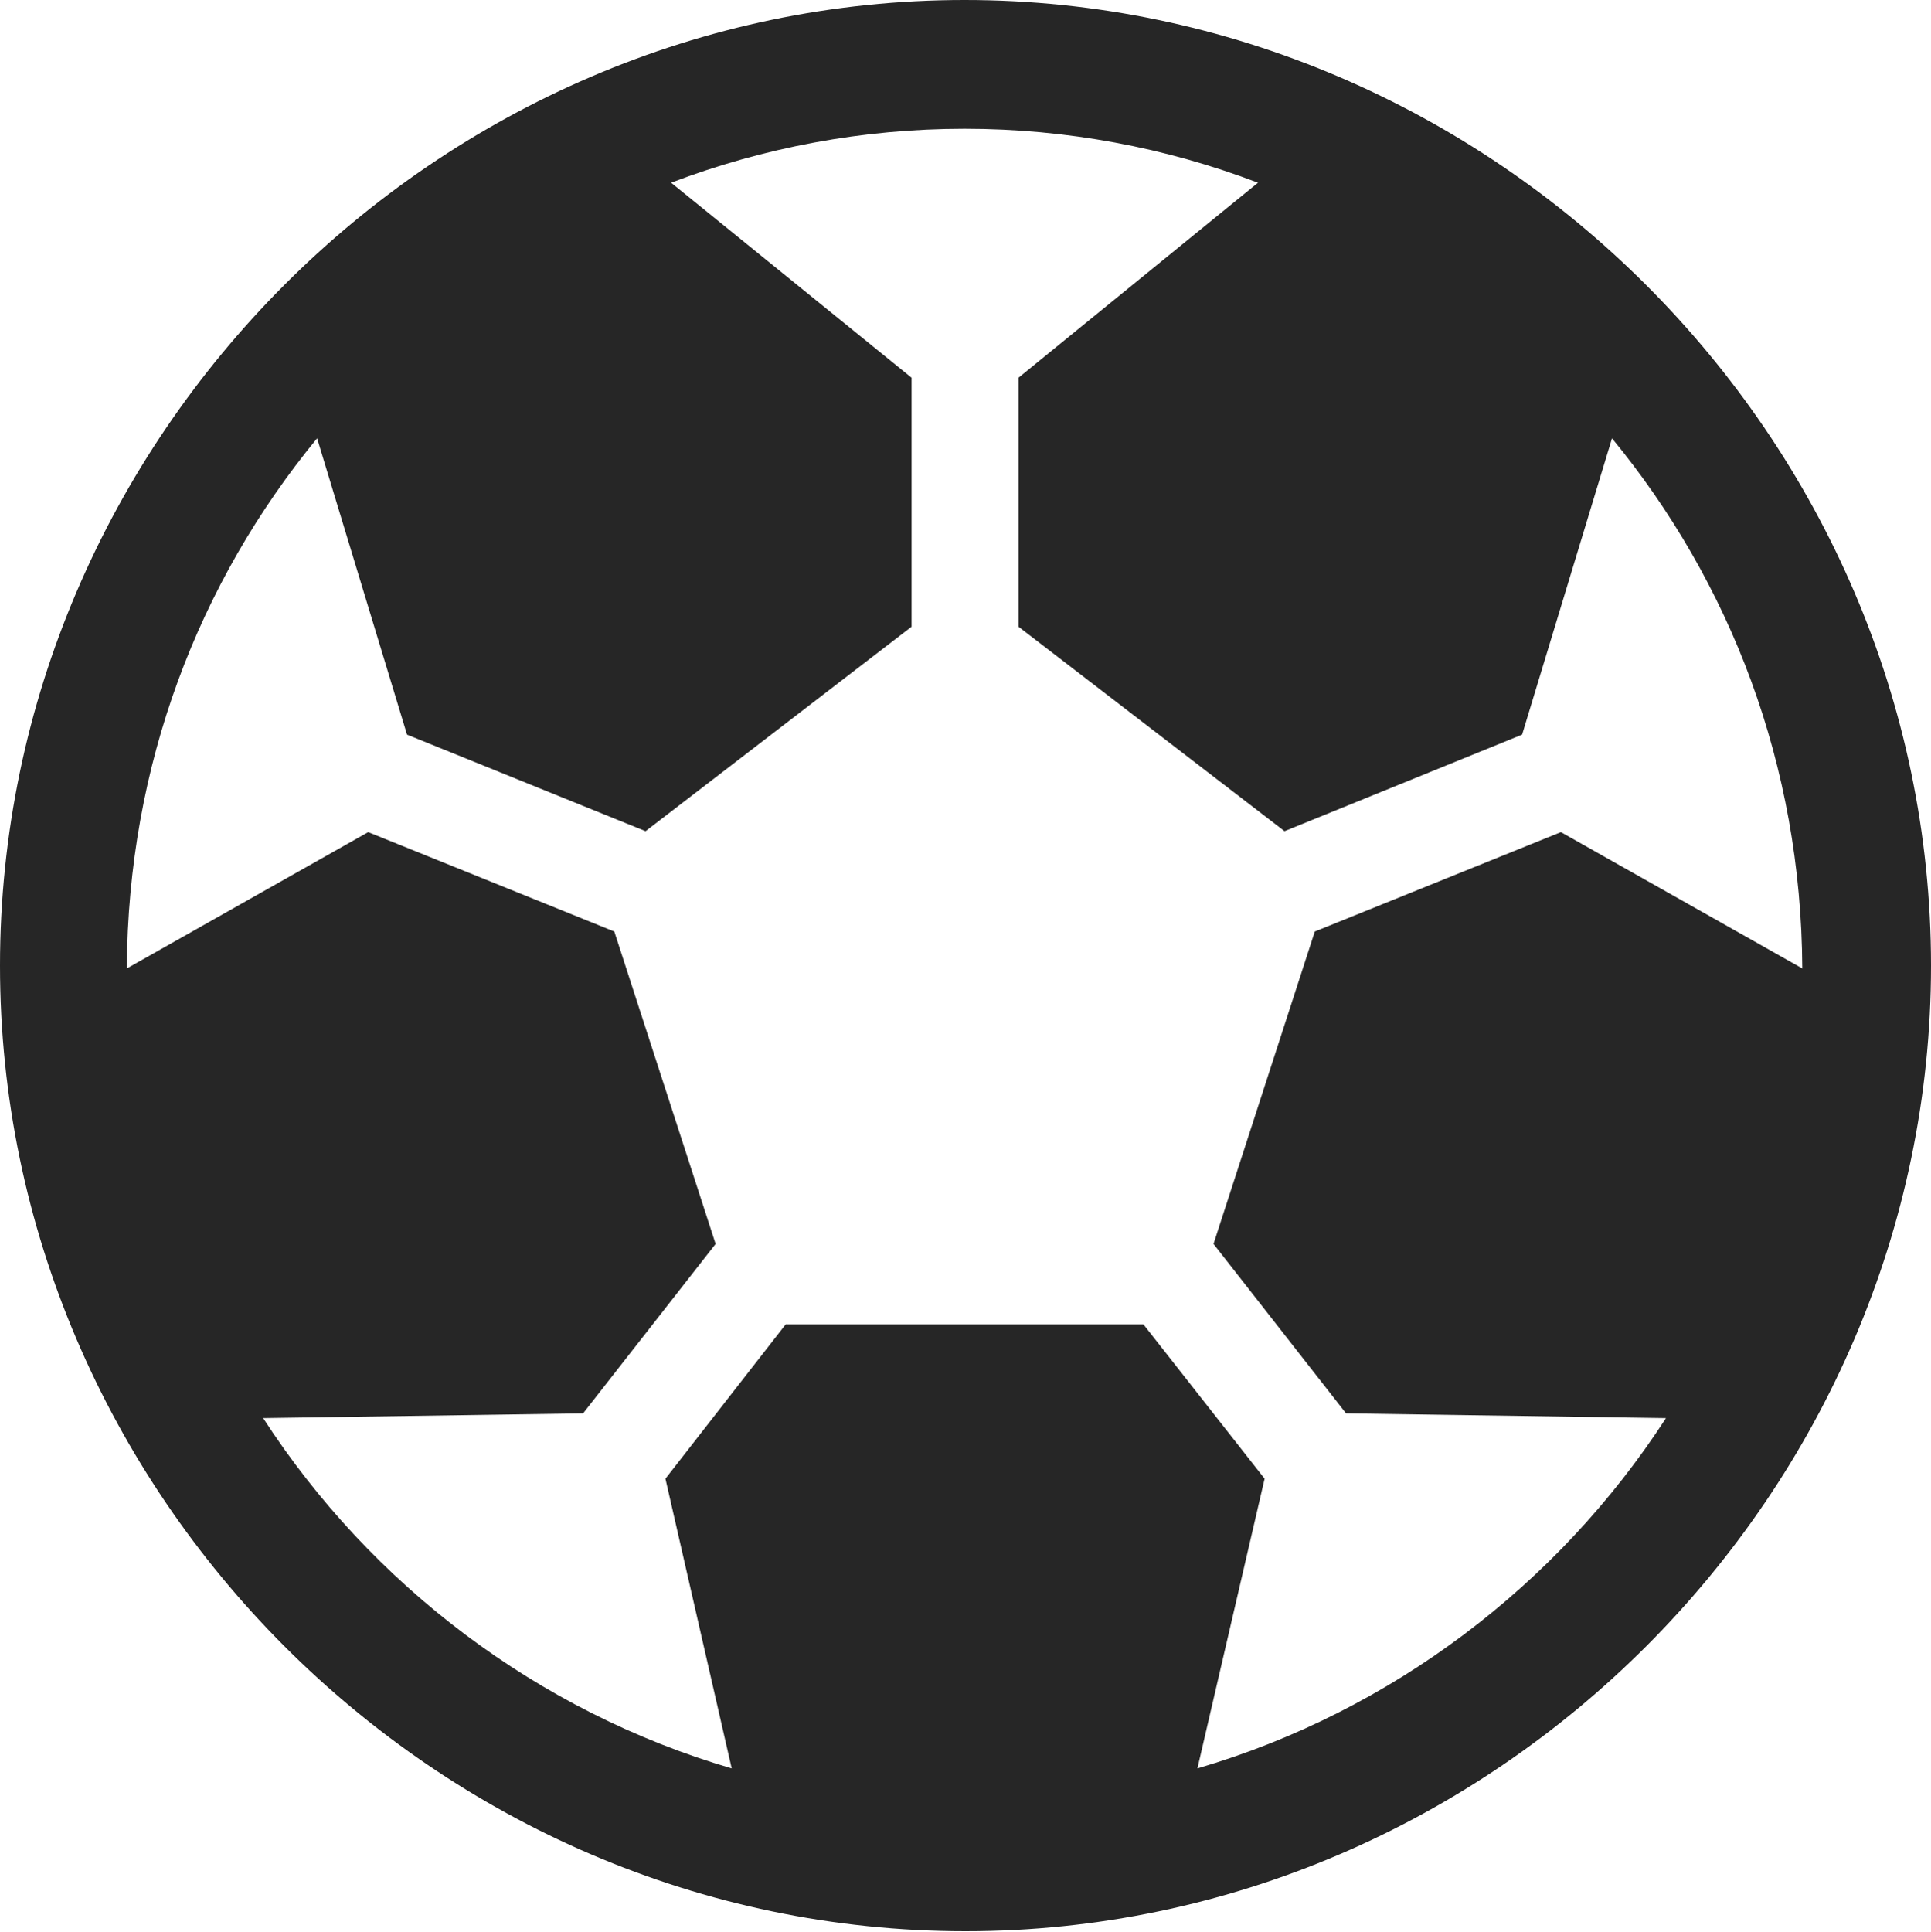 <?xml version="1.0" encoding="UTF-8"?>
<!--Generator: Apple Native CoreSVG 232.5-->
<!DOCTYPE svg
PUBLIC "-//W3C//DTD SVG 1.1//EN"
       "http://www.w3.org/Graphics/SVG/1.1/DTD/svg11.dtd">
<svg version="1.1" xmlns="http://www.w3.org/2000/svg" xmlns:xlink="http://www.w3.org/1999/xlink" width="99.609" height="99.658">
 <g>
  <rect height="99.658" opacity="0" width="99.609" x="0" y="0"/>
  <path d="M49.805 99.609C77.051 99.609 99.609 77.002 99.609 49.805C99.609 22.559 77.002 0 49.756 0C22.559 0 0 22.559 0 49.805C0 77.002 22.51 99.609 49.805 99.609ZM37.744 91.211C27.734 88.281 19.141 81.738 13.574 73.144L30.078 72.9L36.914 64.16L31.689 48.047L18.994 42.92L6.543 49.951C6.592 39.453 10.254 30.029 16.357 22.607L20.996 37.891L33.301 42.871L47.022 32.324L47.022 19.482L34.619 9.424C39.355 7.617 44.482 6.641 49.756 6.641C55.029 6.641 60.156 7.617 64.893 9.424L52.539 19.482L52.539 32.324L66.26 42.871L78.516 37.891L83.154 22.607C89.258 30.029 92.92 39.453 92.969 49.951L80.518 42.92L67.822 48.047L62.598 64.16L69.434 72.9L85.938 73.144C80.371 81.738 71.777 88.281 61.768 91.211L65.234 76.269L58.984 68.311L40.527 68.311L34.326 76.269Z" fill="#000000" fill-opacity="0.85"/>
 </g>
</svg>
